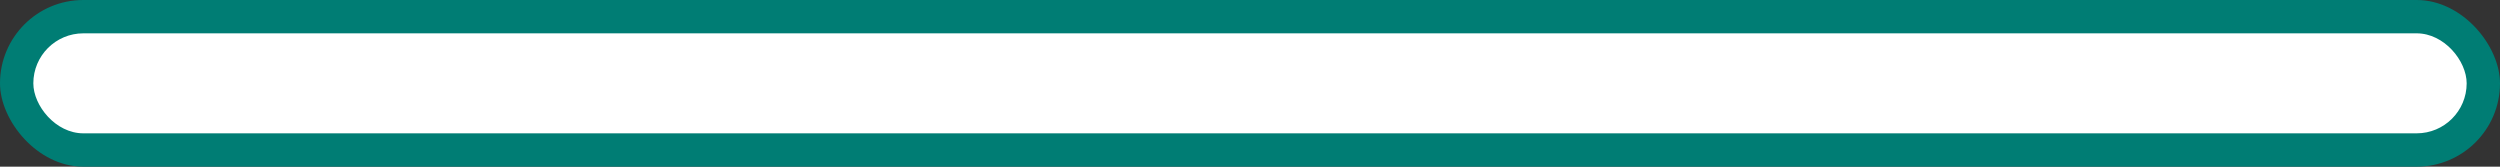 <svg xmlns="http://www.w3.org/2000/svg" viewBox="0 0 150 10">
    <rect x="0" y="0" width="150" height="10" fill="#333333" stroke="none"/>
    <defs>
        <style>
            .cls-1{fill:#007d74}.cls-2{fill:#fff}
        </style>
    </defs>
    <g id="step_3" transform="translate(-190 -25)">
        <rect id="Rectangle_1" width="150" height="10" class="cls-1" data-name="Rectangle 1" rx="5" transform="translate(190 25)"/>
        <rect id="Rectangle_2" width="146" height="6" class="cls-2" data-name="Rectangle 2" rx="3" transform="translate(192 27)"/>
    </g>
</svg>

